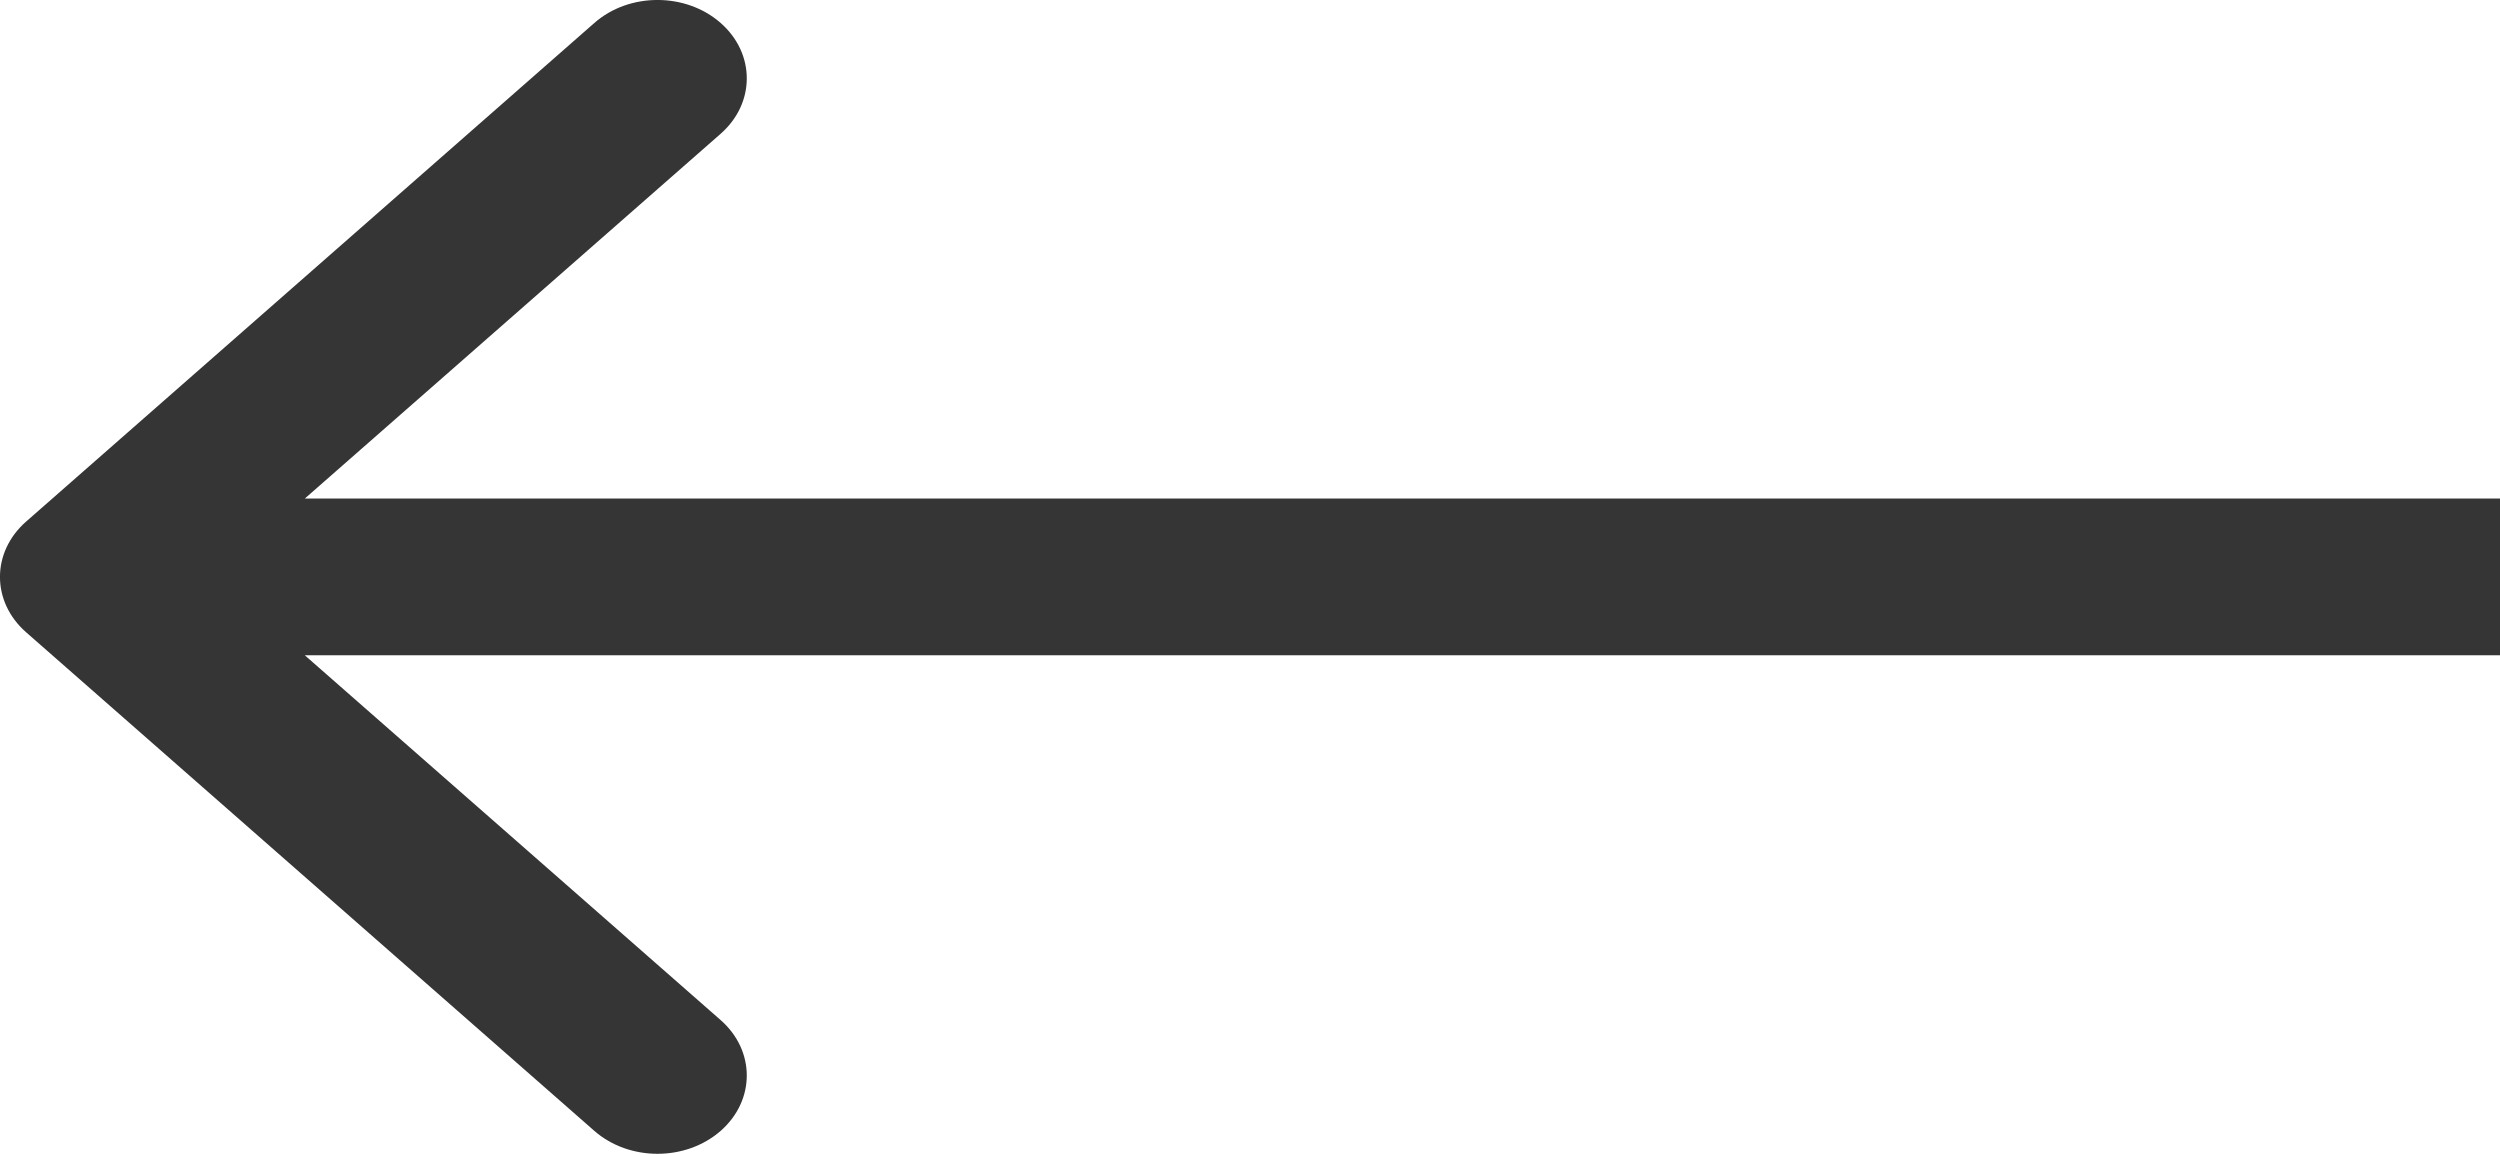 <svg width="26" height="12" viewBox="0 0 26 12" fill="none" xmlns="http://www.w3.org/2000/svg">
<path fill-rule="evenodd" clip-rule="evenodd" d="M6.181 11.761L0.272 6.576C-0.091 6.258 -0.091 5.742 0.272 5.424L6.181 0.239C6.544 -0.08 7.132 -0.08 7.495 0.239C7.857 0.557 7.857 1.073 7.495 1.391L3.17 5.185L26 5.185V6.815L3.17 6.815L7.495 10.609C7.857 10.927 7.857 11.443 7.495 11.761C7.132 12.079 6.544 12.079 6.181 11.761Z" fill="#353535"/>
</svg>
